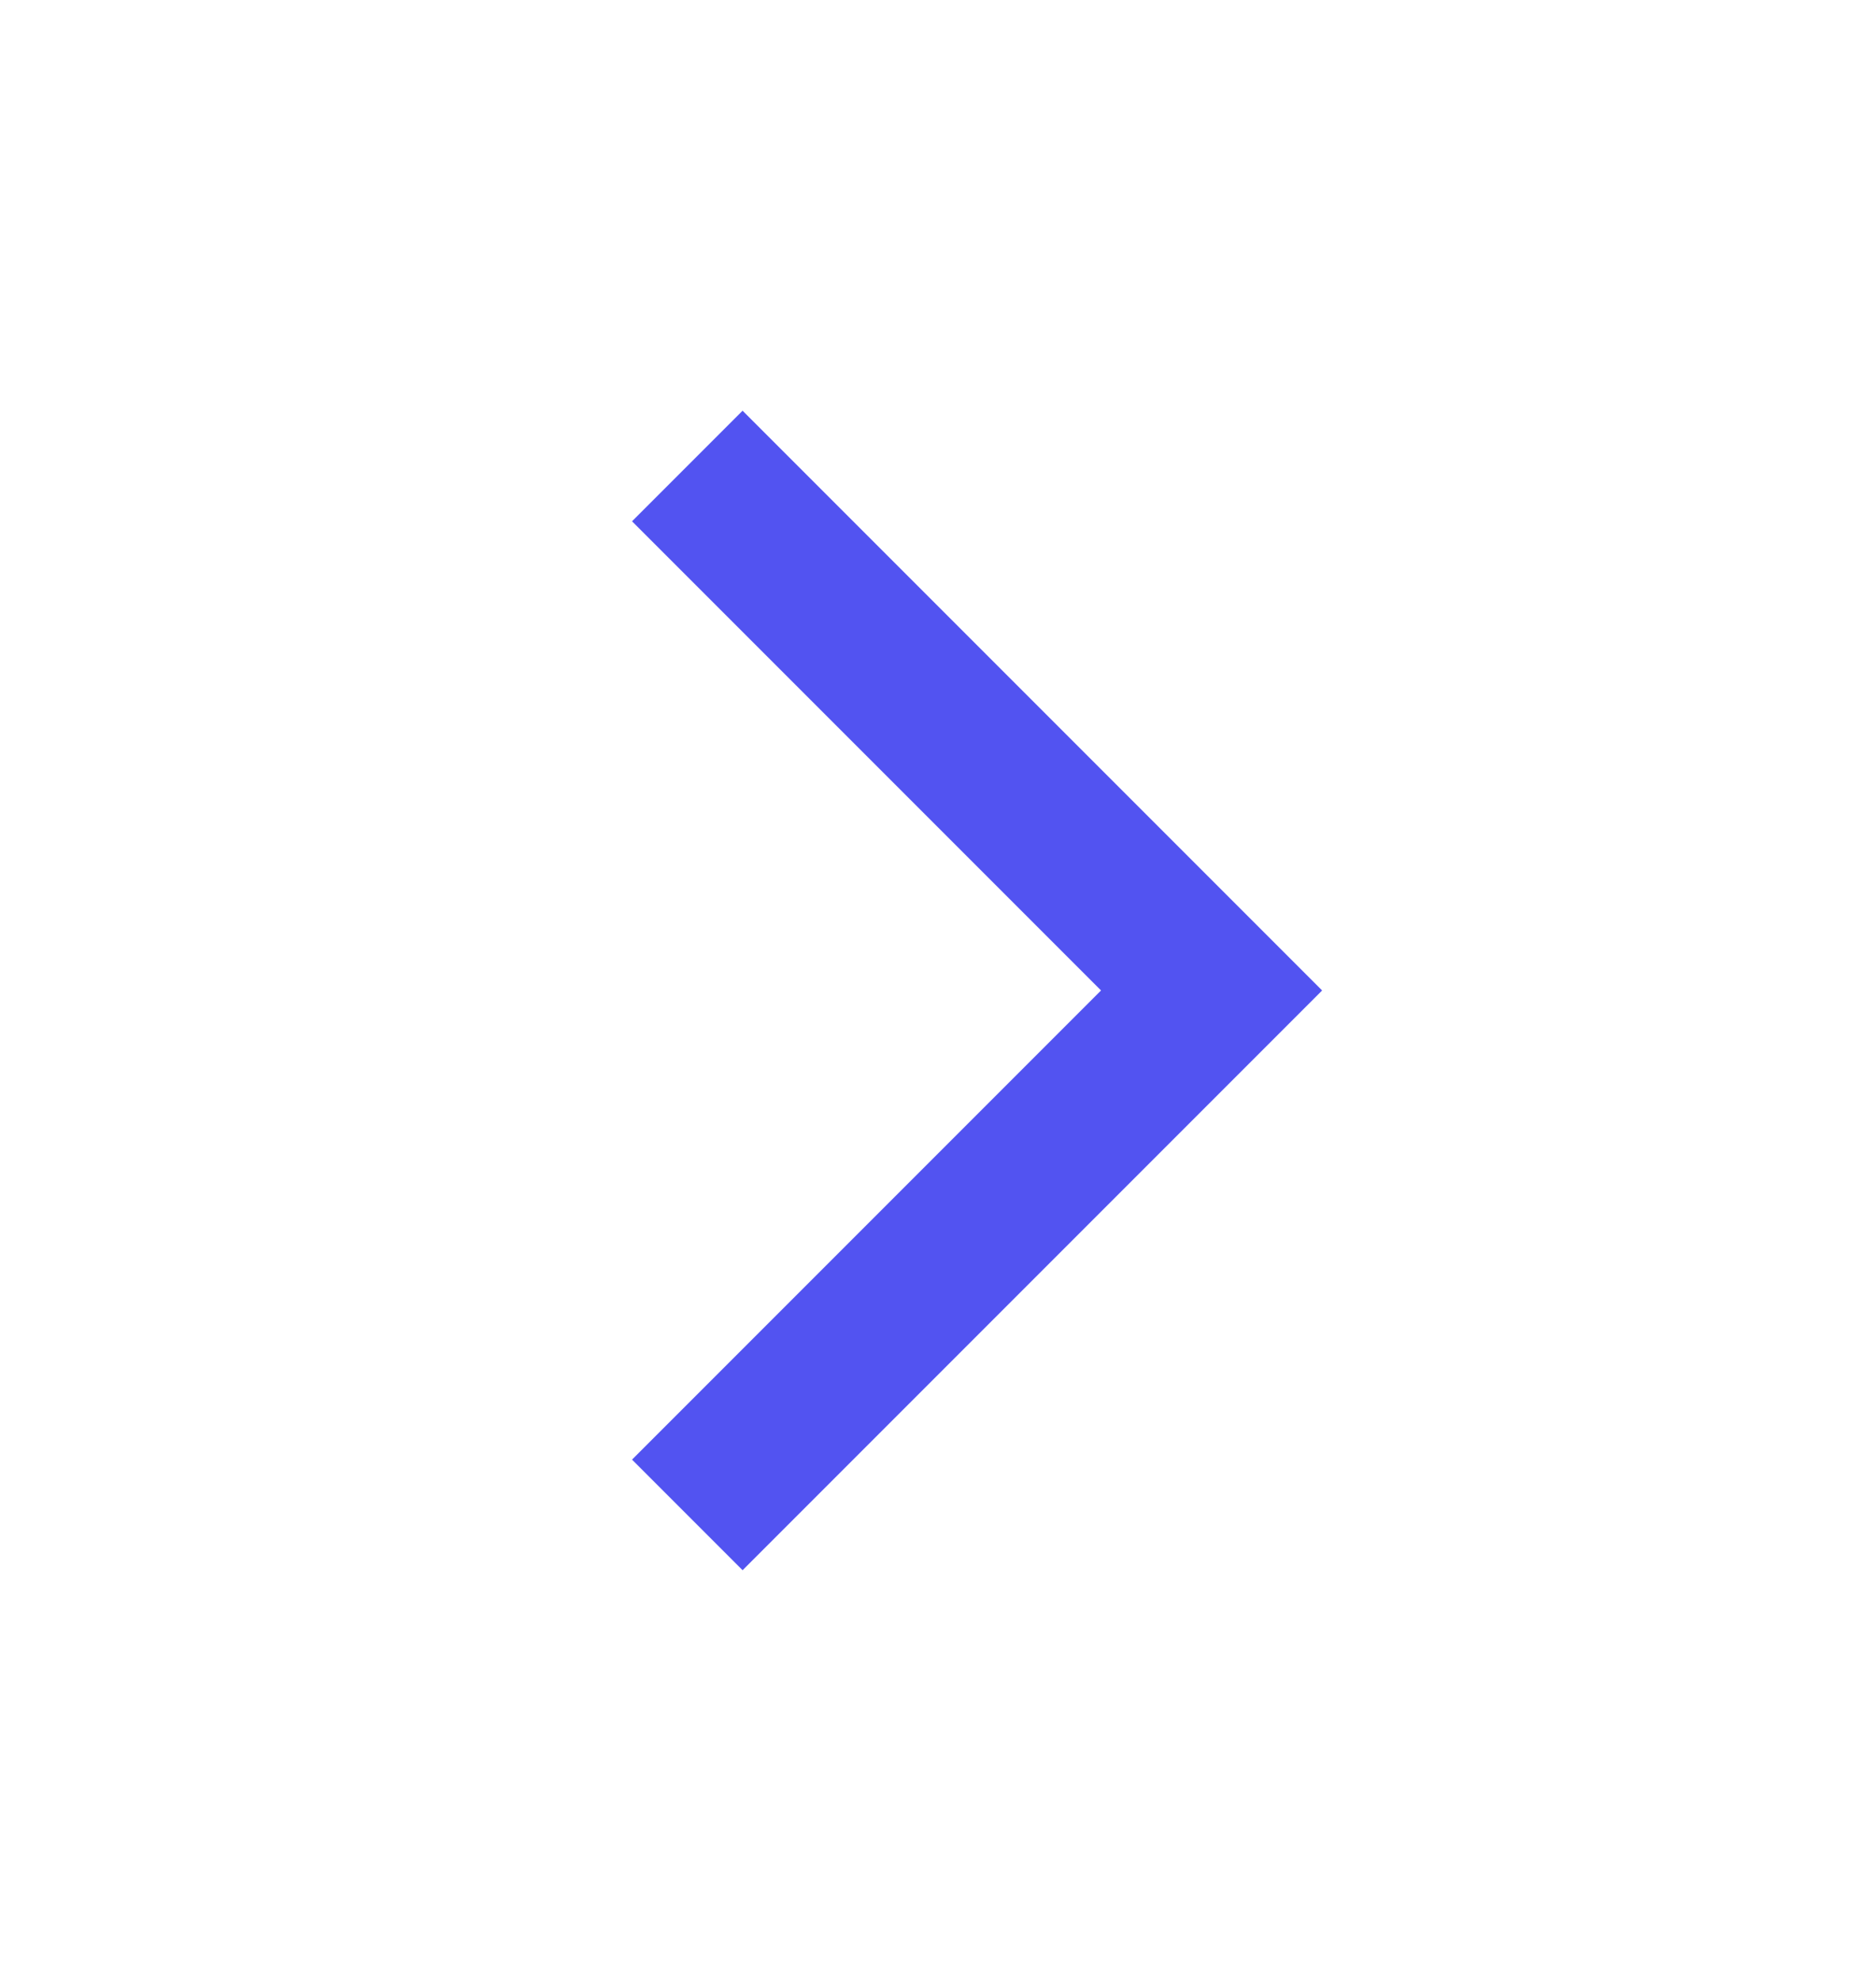 <svg width="18" height="19" viewBox="0 0 18 19" fill="none" xmlns="http://www.w3.org/2000/svg">
<path d="M7.125 5L11.625 9.5L7.125 14" stroke="#5253F1" stroke-width="1.5" stroke-linecap="square"/>
</svg>
